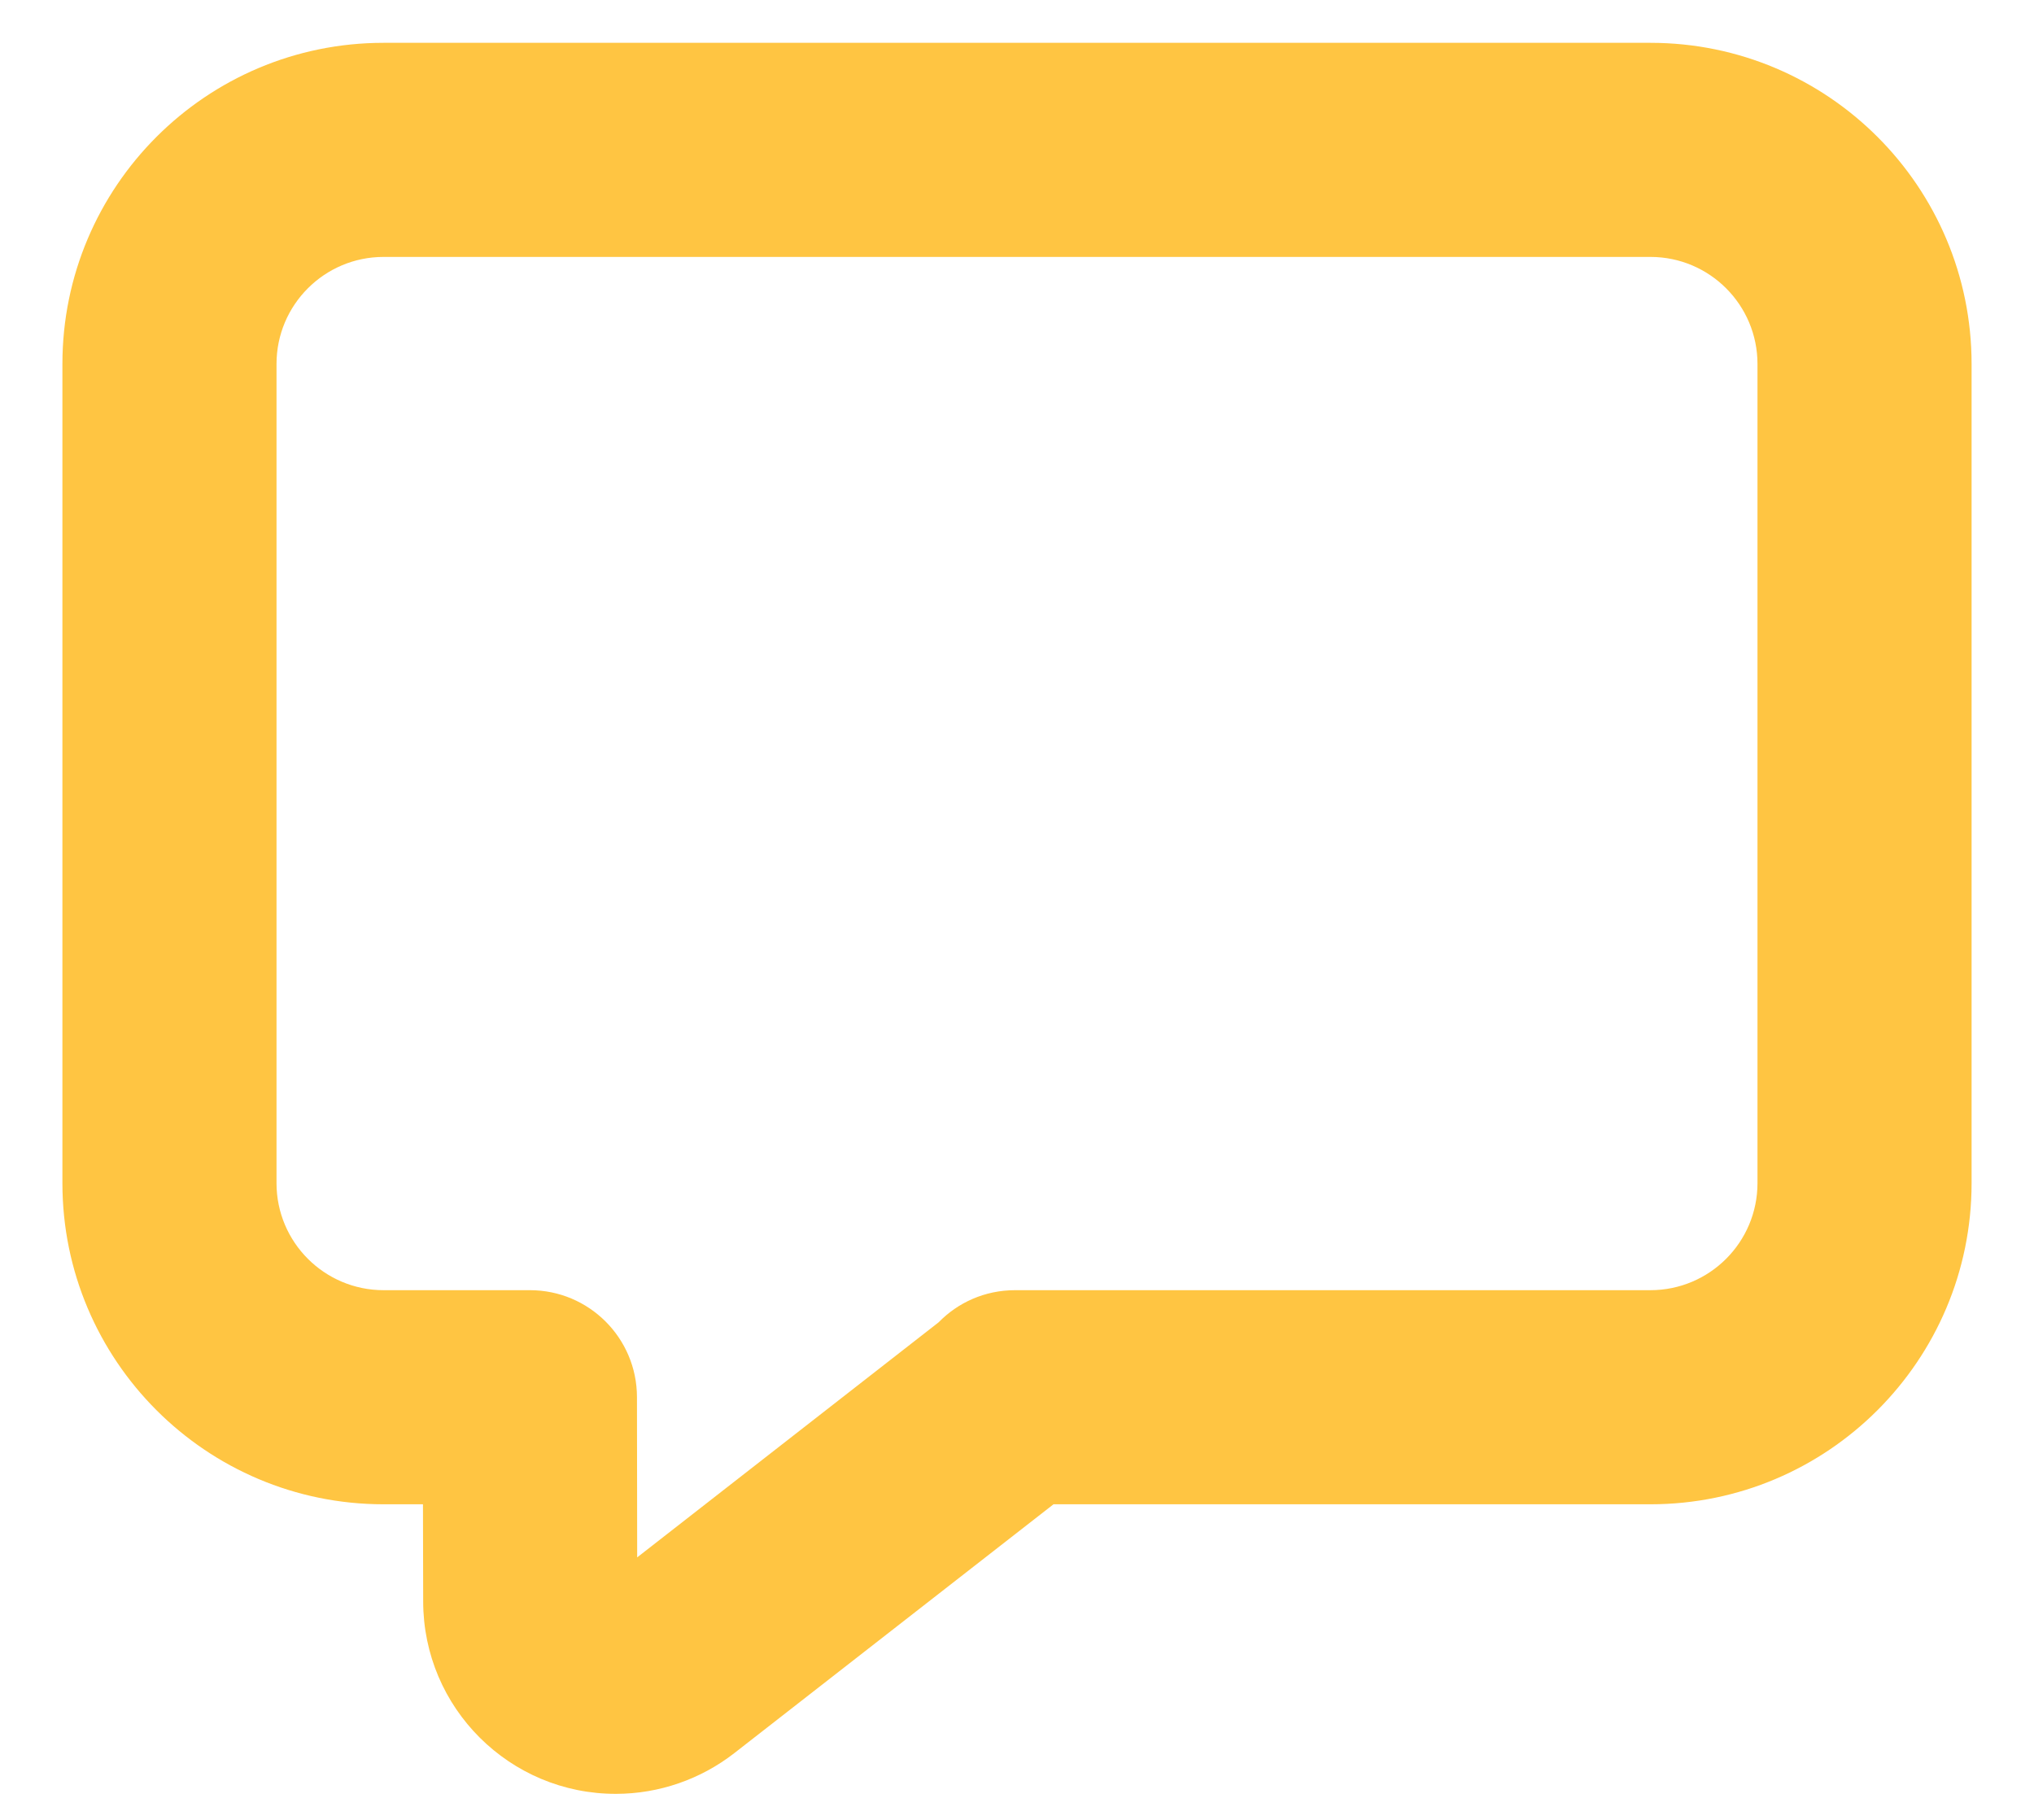 <svg width="19" height="17" viewBox="0 0 19 17" fill="none" xmlns="http://www.w3.org/2000/svg">
<g clip-path="url(#clip0_4061_6264)">
<path fill-rule="evenodd" clip-rule="evenodd" d="M3.953 14.96C3.954 15.954 4.761 16.759 5.756 16.757C6.156 16.756 6.544 16.622 6.86 16.376L9.841 14.052H15.417C17.073 14.052 18.417 12.708 18.417 11.052V3.4C18.417 1.743 17.073 0.4 15.417 0.4H3.583C1.926 0.4 0.583 1.743 0.583 3.4V11.052C0.583 12.708 1.926 14.052 3.583 14.052H3.951L3.953 14.96ZM5.95 13.05C5.949 12.498 5.501 12.052 4.95 12.052H3.583C3.031 12.052 2.583 11.604 2.583 11.052V3.4C2.583 2.848 3.031 2.4 3.583 2.4H15.417C15.969 2.4 16.417 2.848 16.417 3.4V11.052C16.417 11.604 15.969 12.052 15.417 12.052H9.483C9.197 12.052 8.947 12.169 8.768 12.352L5.952 14.548L5.95 13.05Z" fill="#FFC542"/>
</g>
<defs>
<clipPath id="clip0_4061_6264">
<rect width="19" height="17" fill="white"/>
</clipPath>
</defs>
</svg>
